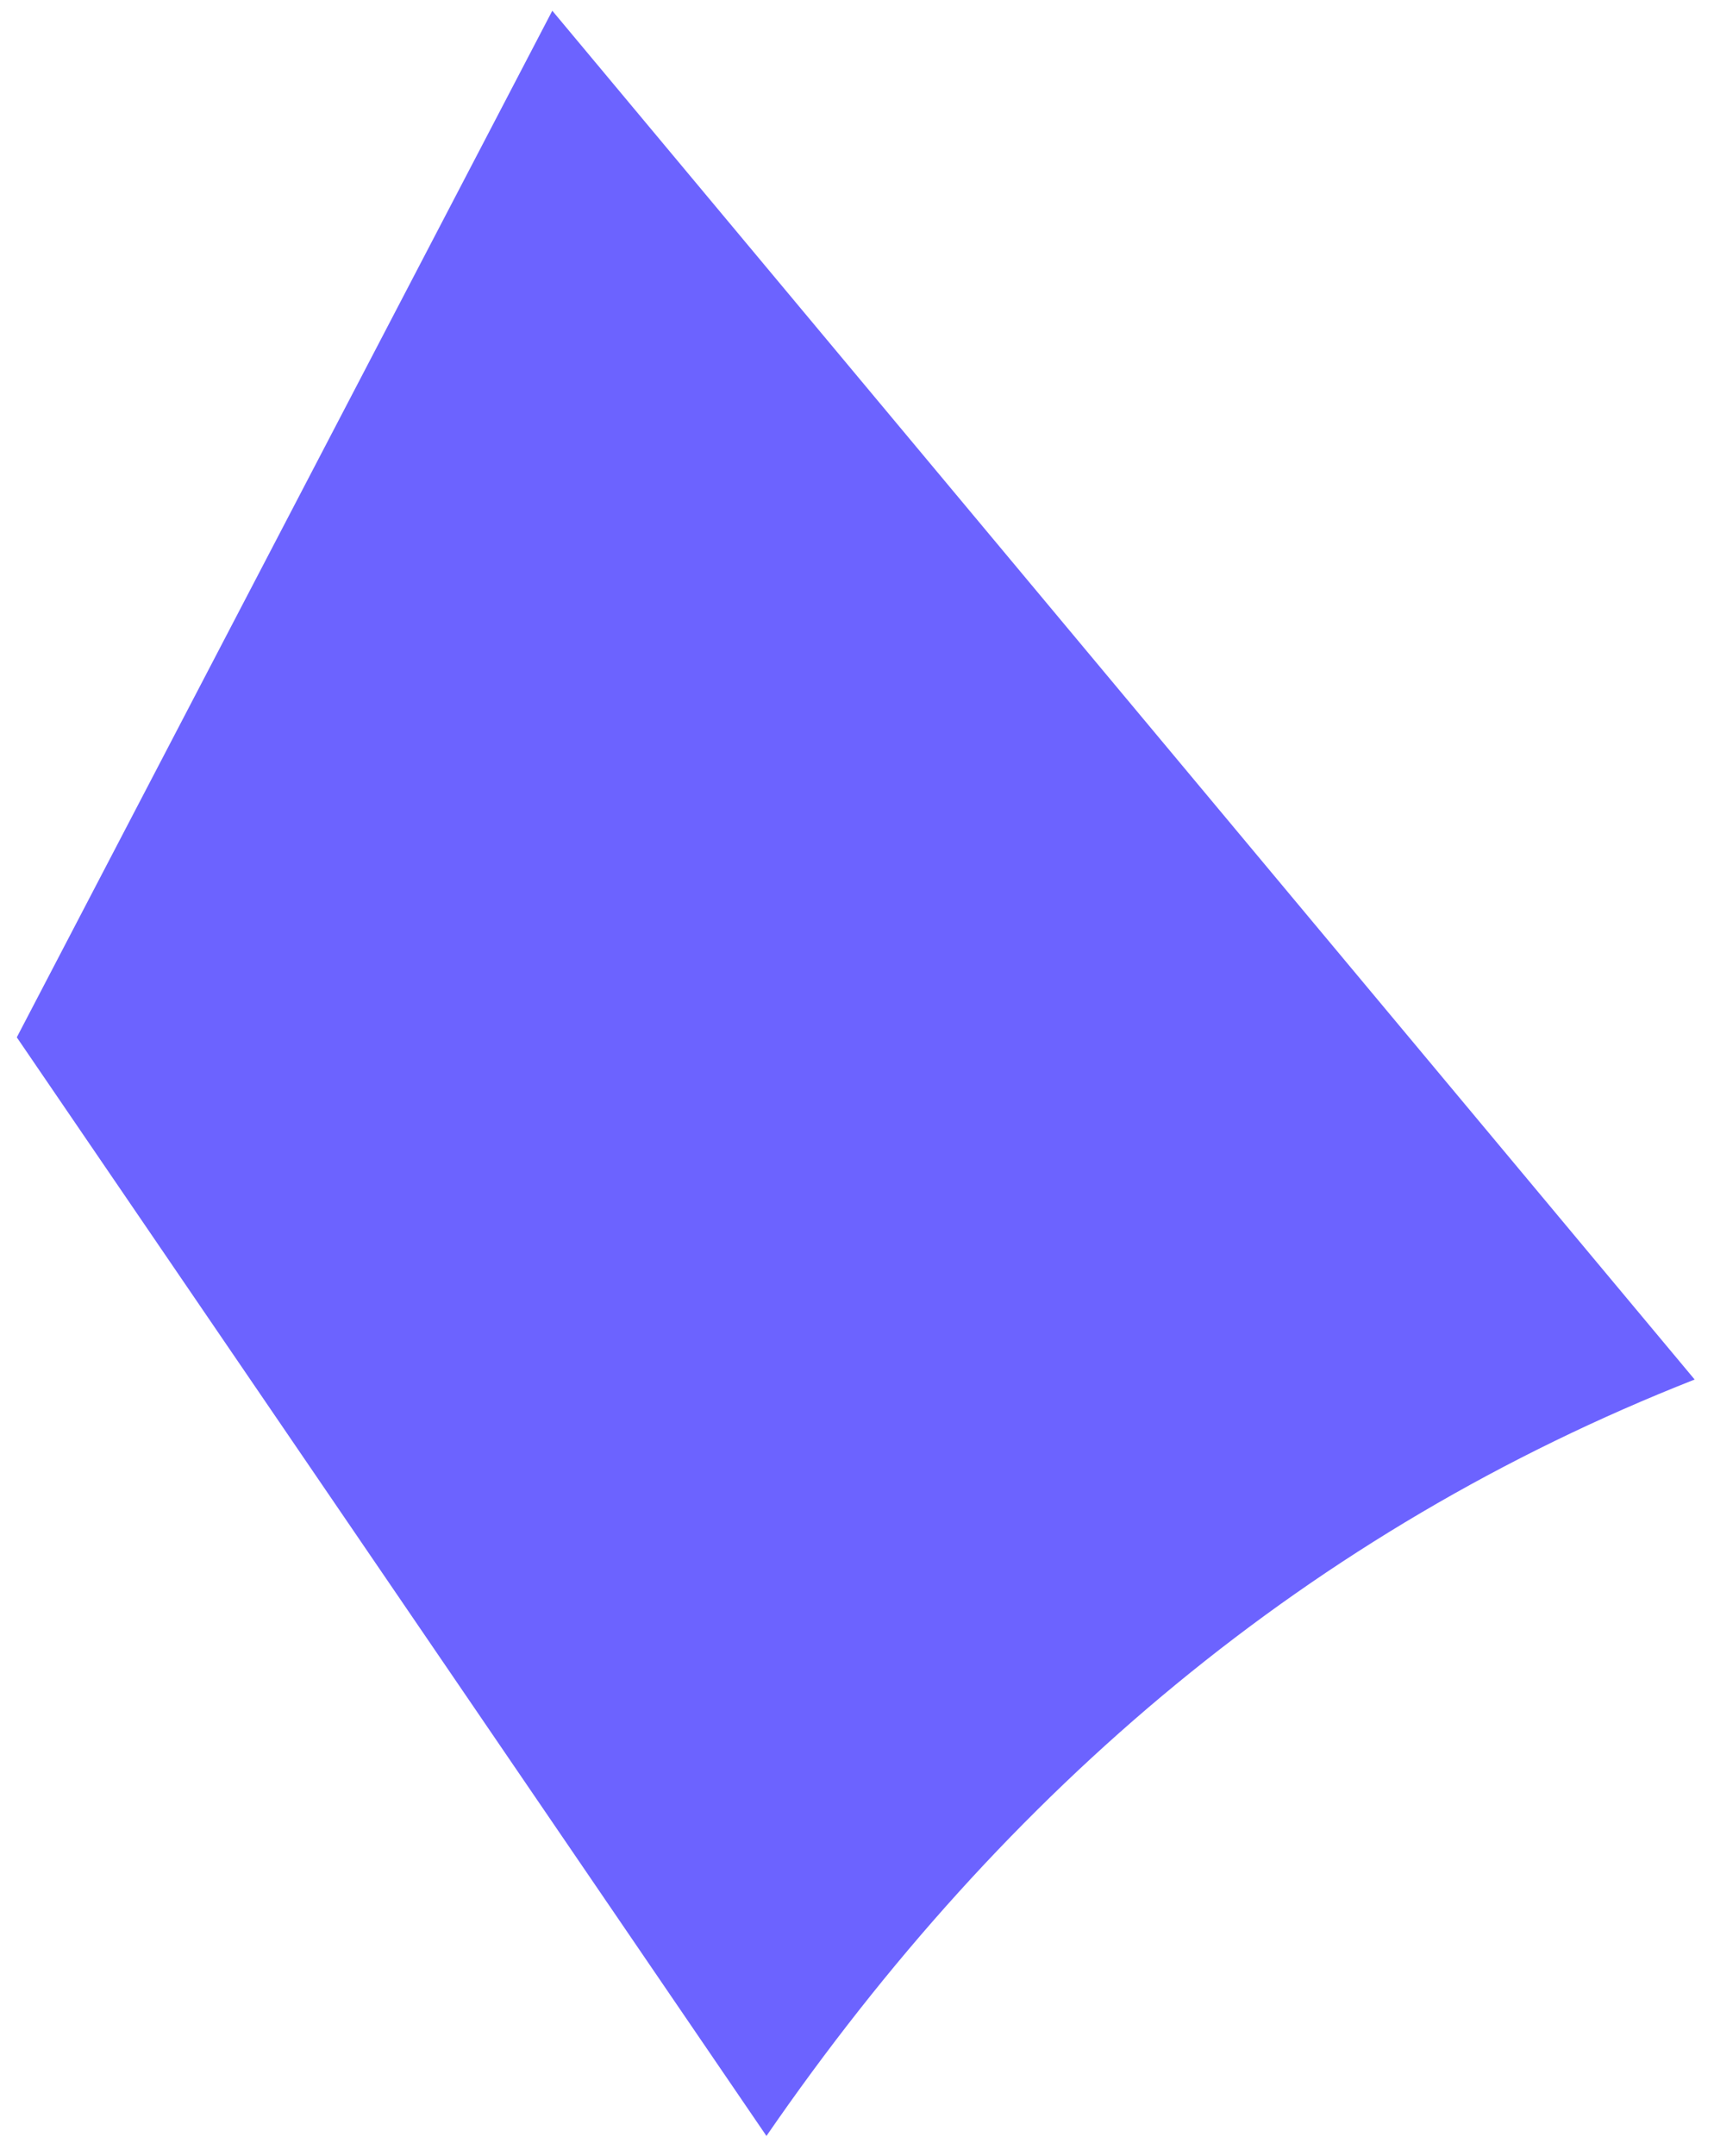 ﻿<?xml version="1.0" encoding="utf-8"?>
<svg version="1.1" xmlns:xlink="http://www.w3.org/1999/xlink" width="35px" height="44px" xmlns="http://www.w3.org/2000/svg">
  <g transform="matrix(1 0 0 1 -125 -796 )">
    <path d="M 11.278 0.219  L 34.605 28.155  C 26.768 31.238  20.536 36.5  15.651 43.593  L 0.343 21.171  L 11.278 0.219  Z " fill-rule="nonzero" fill="#6c63ff" stroke="none" transform="matrix(1 0 0 1 125 796 )" />
  </g>
</svg>